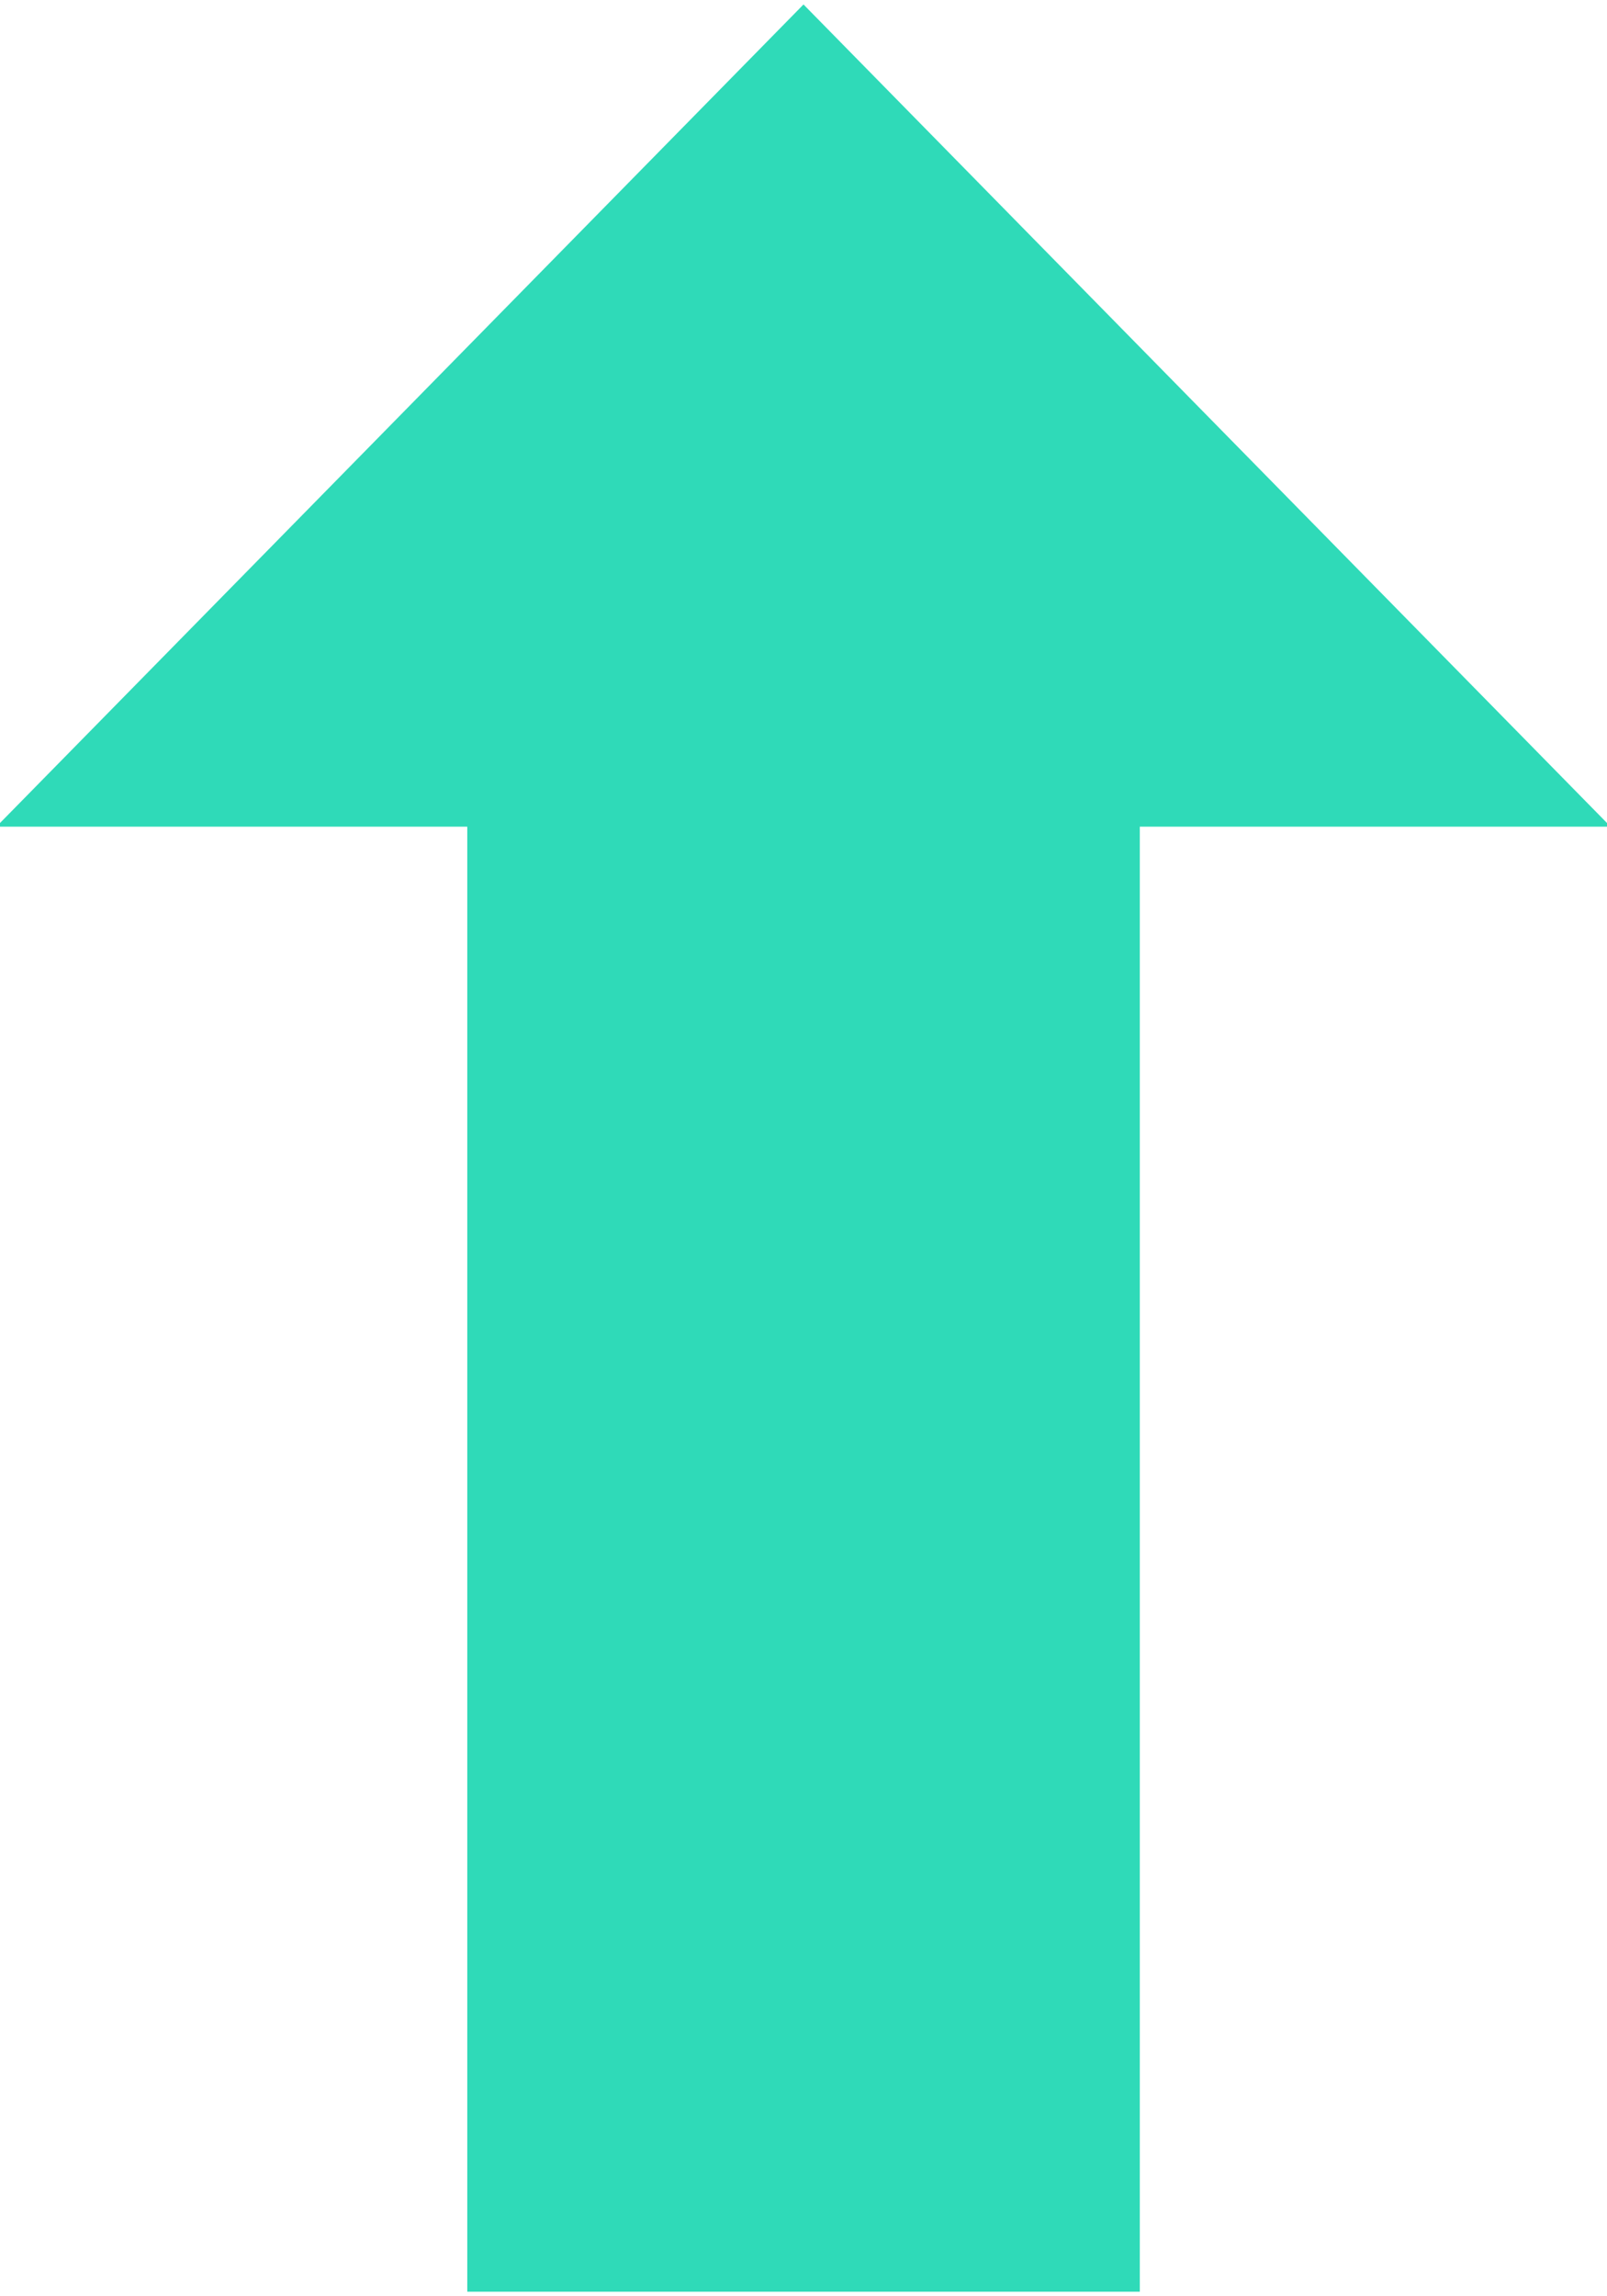 <?xml version="1.0" encoding="UTF-8" standalone="no"?>
<svg
   xmlns:dc="http://purl.org/dc/elements/1.1/"
   xmlns:cc="http://creativecommons.org/ns#"
   xmlns:rdf="http://www.w3.org/1999/02/22-rdf-syntax-ns#"
   xmlns:svg="http://www.w3.org/2000/svg"
   xmlns="http://www.w3.org/2000/svg"
   viewBox="0 0 20.16 28.8"
   id="svg4"
   height="40"
   width="28"
   version="1.1">
  <defs
     id="defs8" />
  <path
     id="path2"
     style="fill:#2fdab8;fill-rule:evenodd"
     d="m 14.299,10.368 v 18.375 H 5.862 V 10.368 H -0.045 L 10.08,0.056 20.205,10.368 Z" />
</svg>
